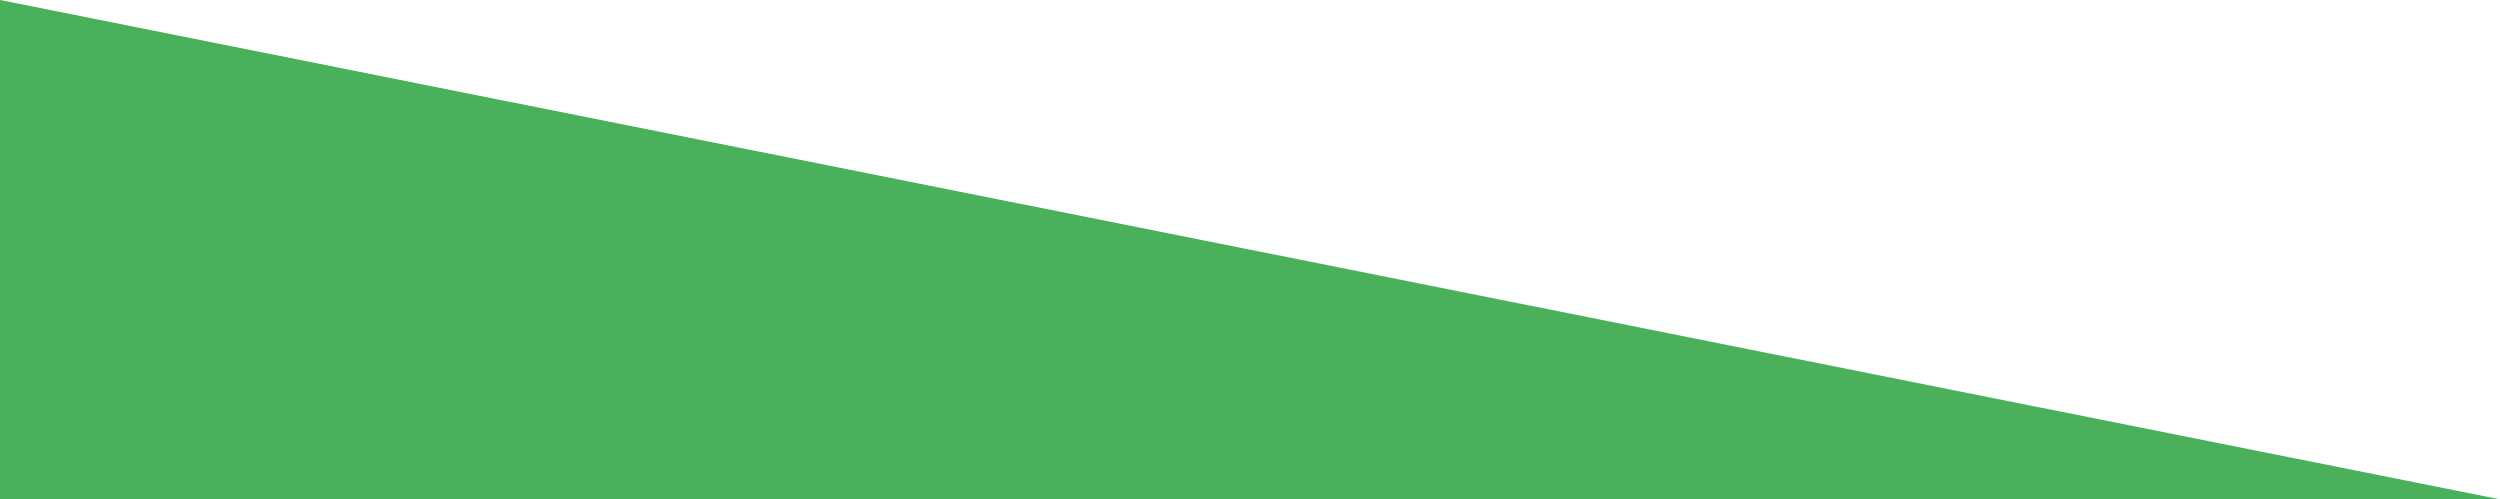 <?xml version="1.0" encoding="utf-8"?>
<!-- Generator: Adobe Illustrator 21.1.0, SVG Export Plug-In . SVG Version: 6.00 Build 0)  -->
<svg version="1.1" id="Layer_1" xmlns="http://www.w3.org/2000/svg" xmlns:xlink="http://www.w3.org/1999/xlink" x="0px" y="0px"
	 viewBox="0 0 687.9 137.4" style="enable-background:new 0 0 687.9 137.4;" xml:space="preserve">
<style type="text/css">
	.st0{fill-rule:evenodd;clip-rule:evenodd;fill:#4BB05C;}
</style>
<path class="st0" d="M0,0l687.9,137.4H0V0z"/>
</svg>
